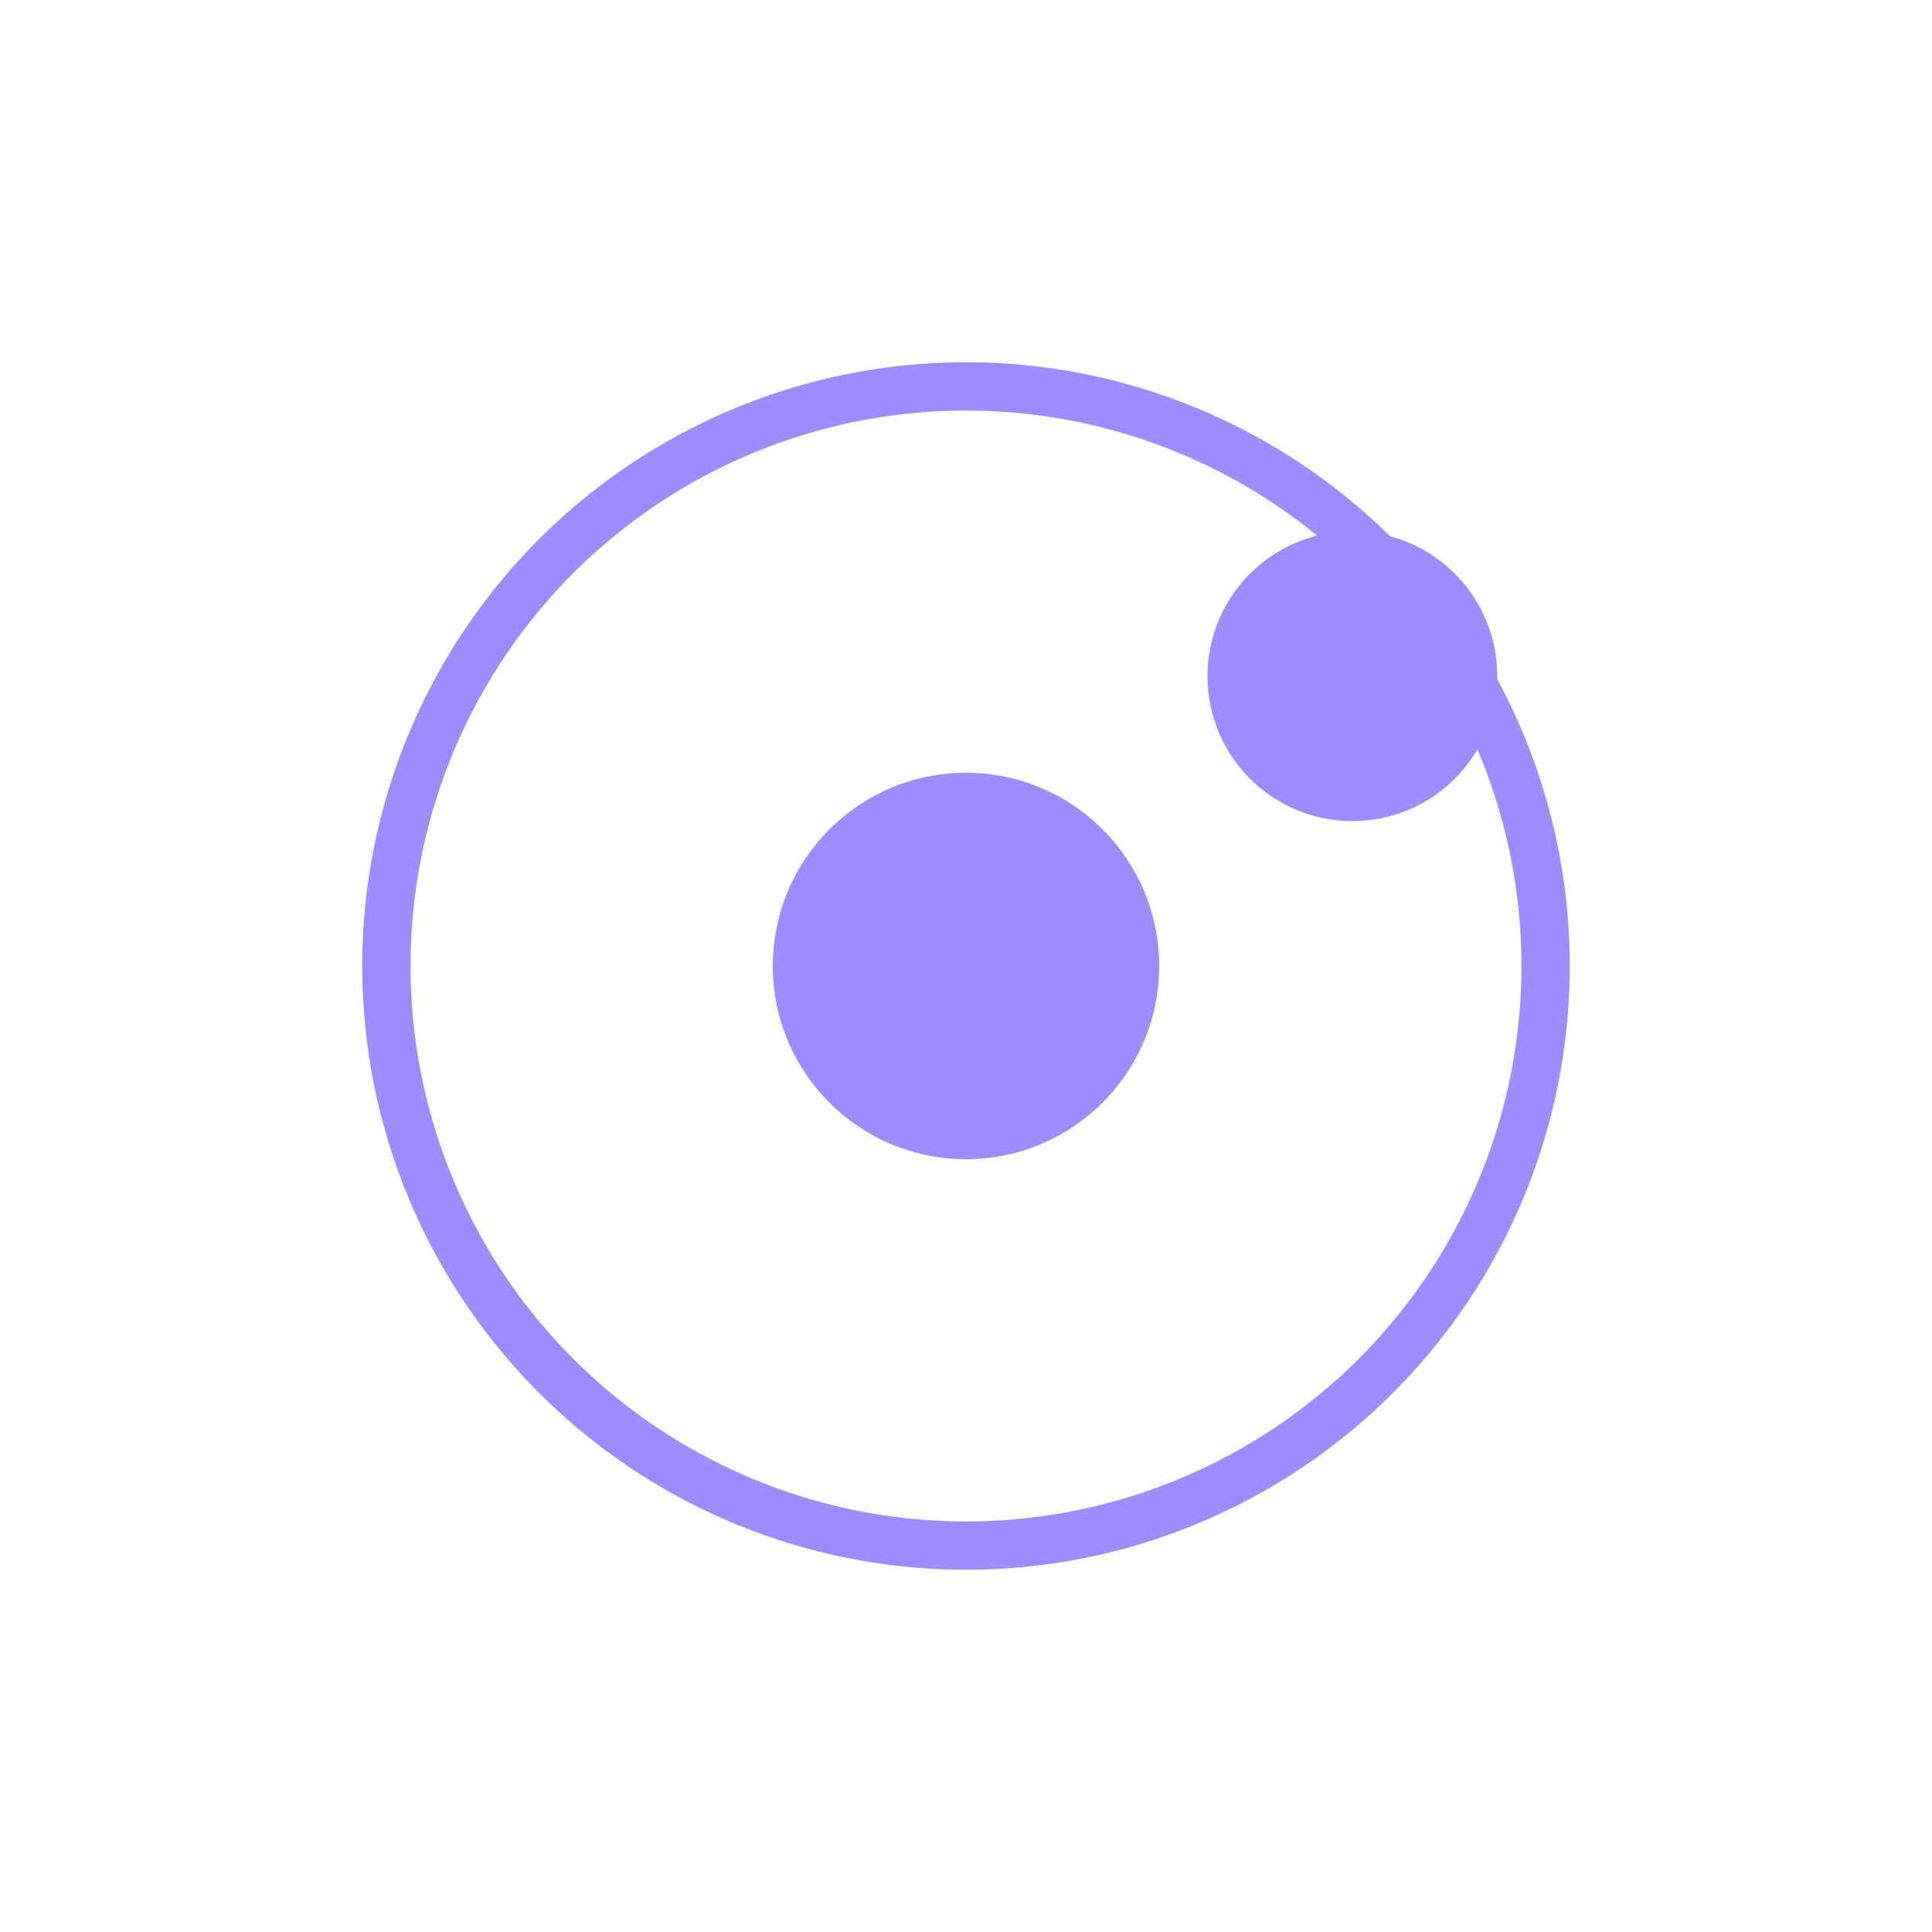 <svg xmlns="http://www.w3.org/2000/svg" viewBox="0 0 40 40">
  <circle cx="20" cy="20" r="12" fill="none" stroke="#9D8CFF" strokeWidth="2.5" />
  <circle cx="20" cy="20" r="4" fill="#9D8CFF" />
  <circle cx="28" cy="14" r="3" fill="#9D8CFF" />
</svg>
